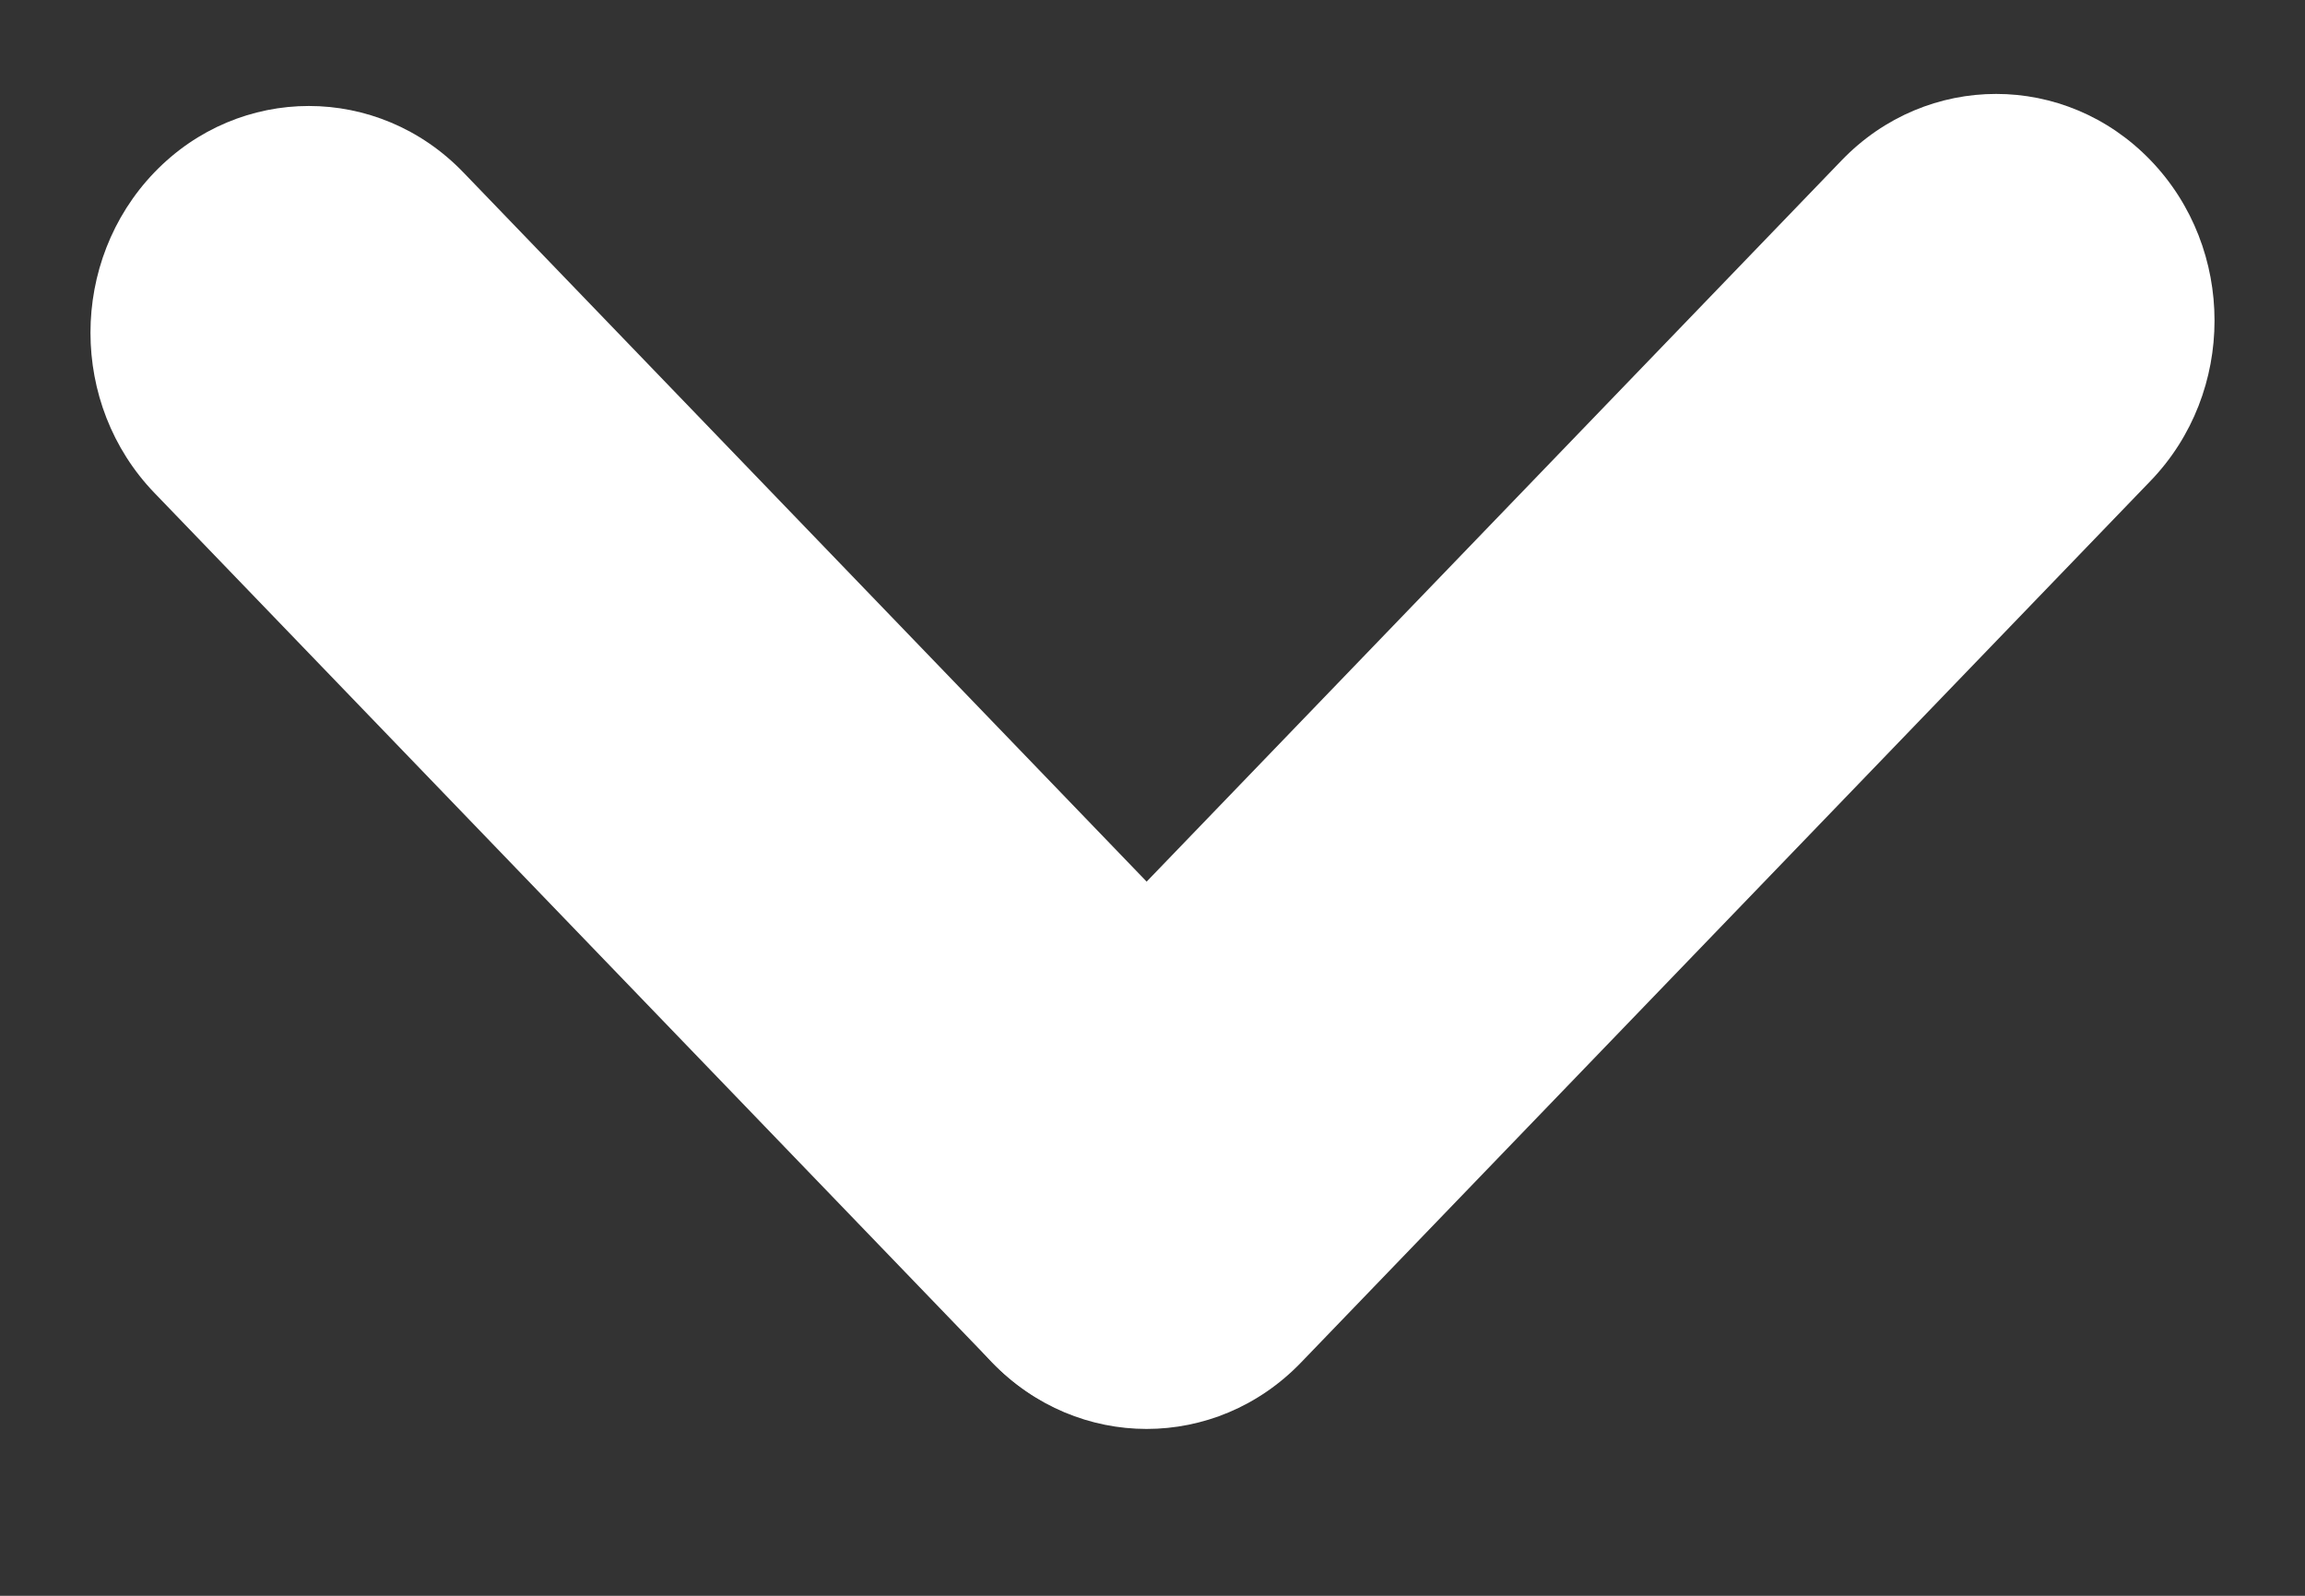 <svg width="13" height="9" viewBox="0 0 13 9" fill="none" xmlns="http://www.w3.org/2000/svg">
<rect x="0" y="0" width="13" height="9" fill="#333333" stroke="none"/>
<path d="M0.871 0.972C1.352 0.473 2.132 0.473 2.613 0.972L7.333 5.871C7.814 6.37 7.814 7.179 7.333 7.679C6.852 8.178 6.072 8.178 5.591 7.679L0.871 2.78C0.39 2.281 0.39 1.472 0.871 0.972Z" fill="white"/>
<path d="M5.596 7.684C5.115 7.185 5.115 6.376 5.596 5.876L10.387 0.904C10.868 0.405 11.648 0.405 12.129 0.904C12.61 1.403 12.61 2.213 12.129 2.712L7.338 7.684C6.857 8.184 6.077 8.184 5.596 7.684Z" fill="white"/>
</svg>

